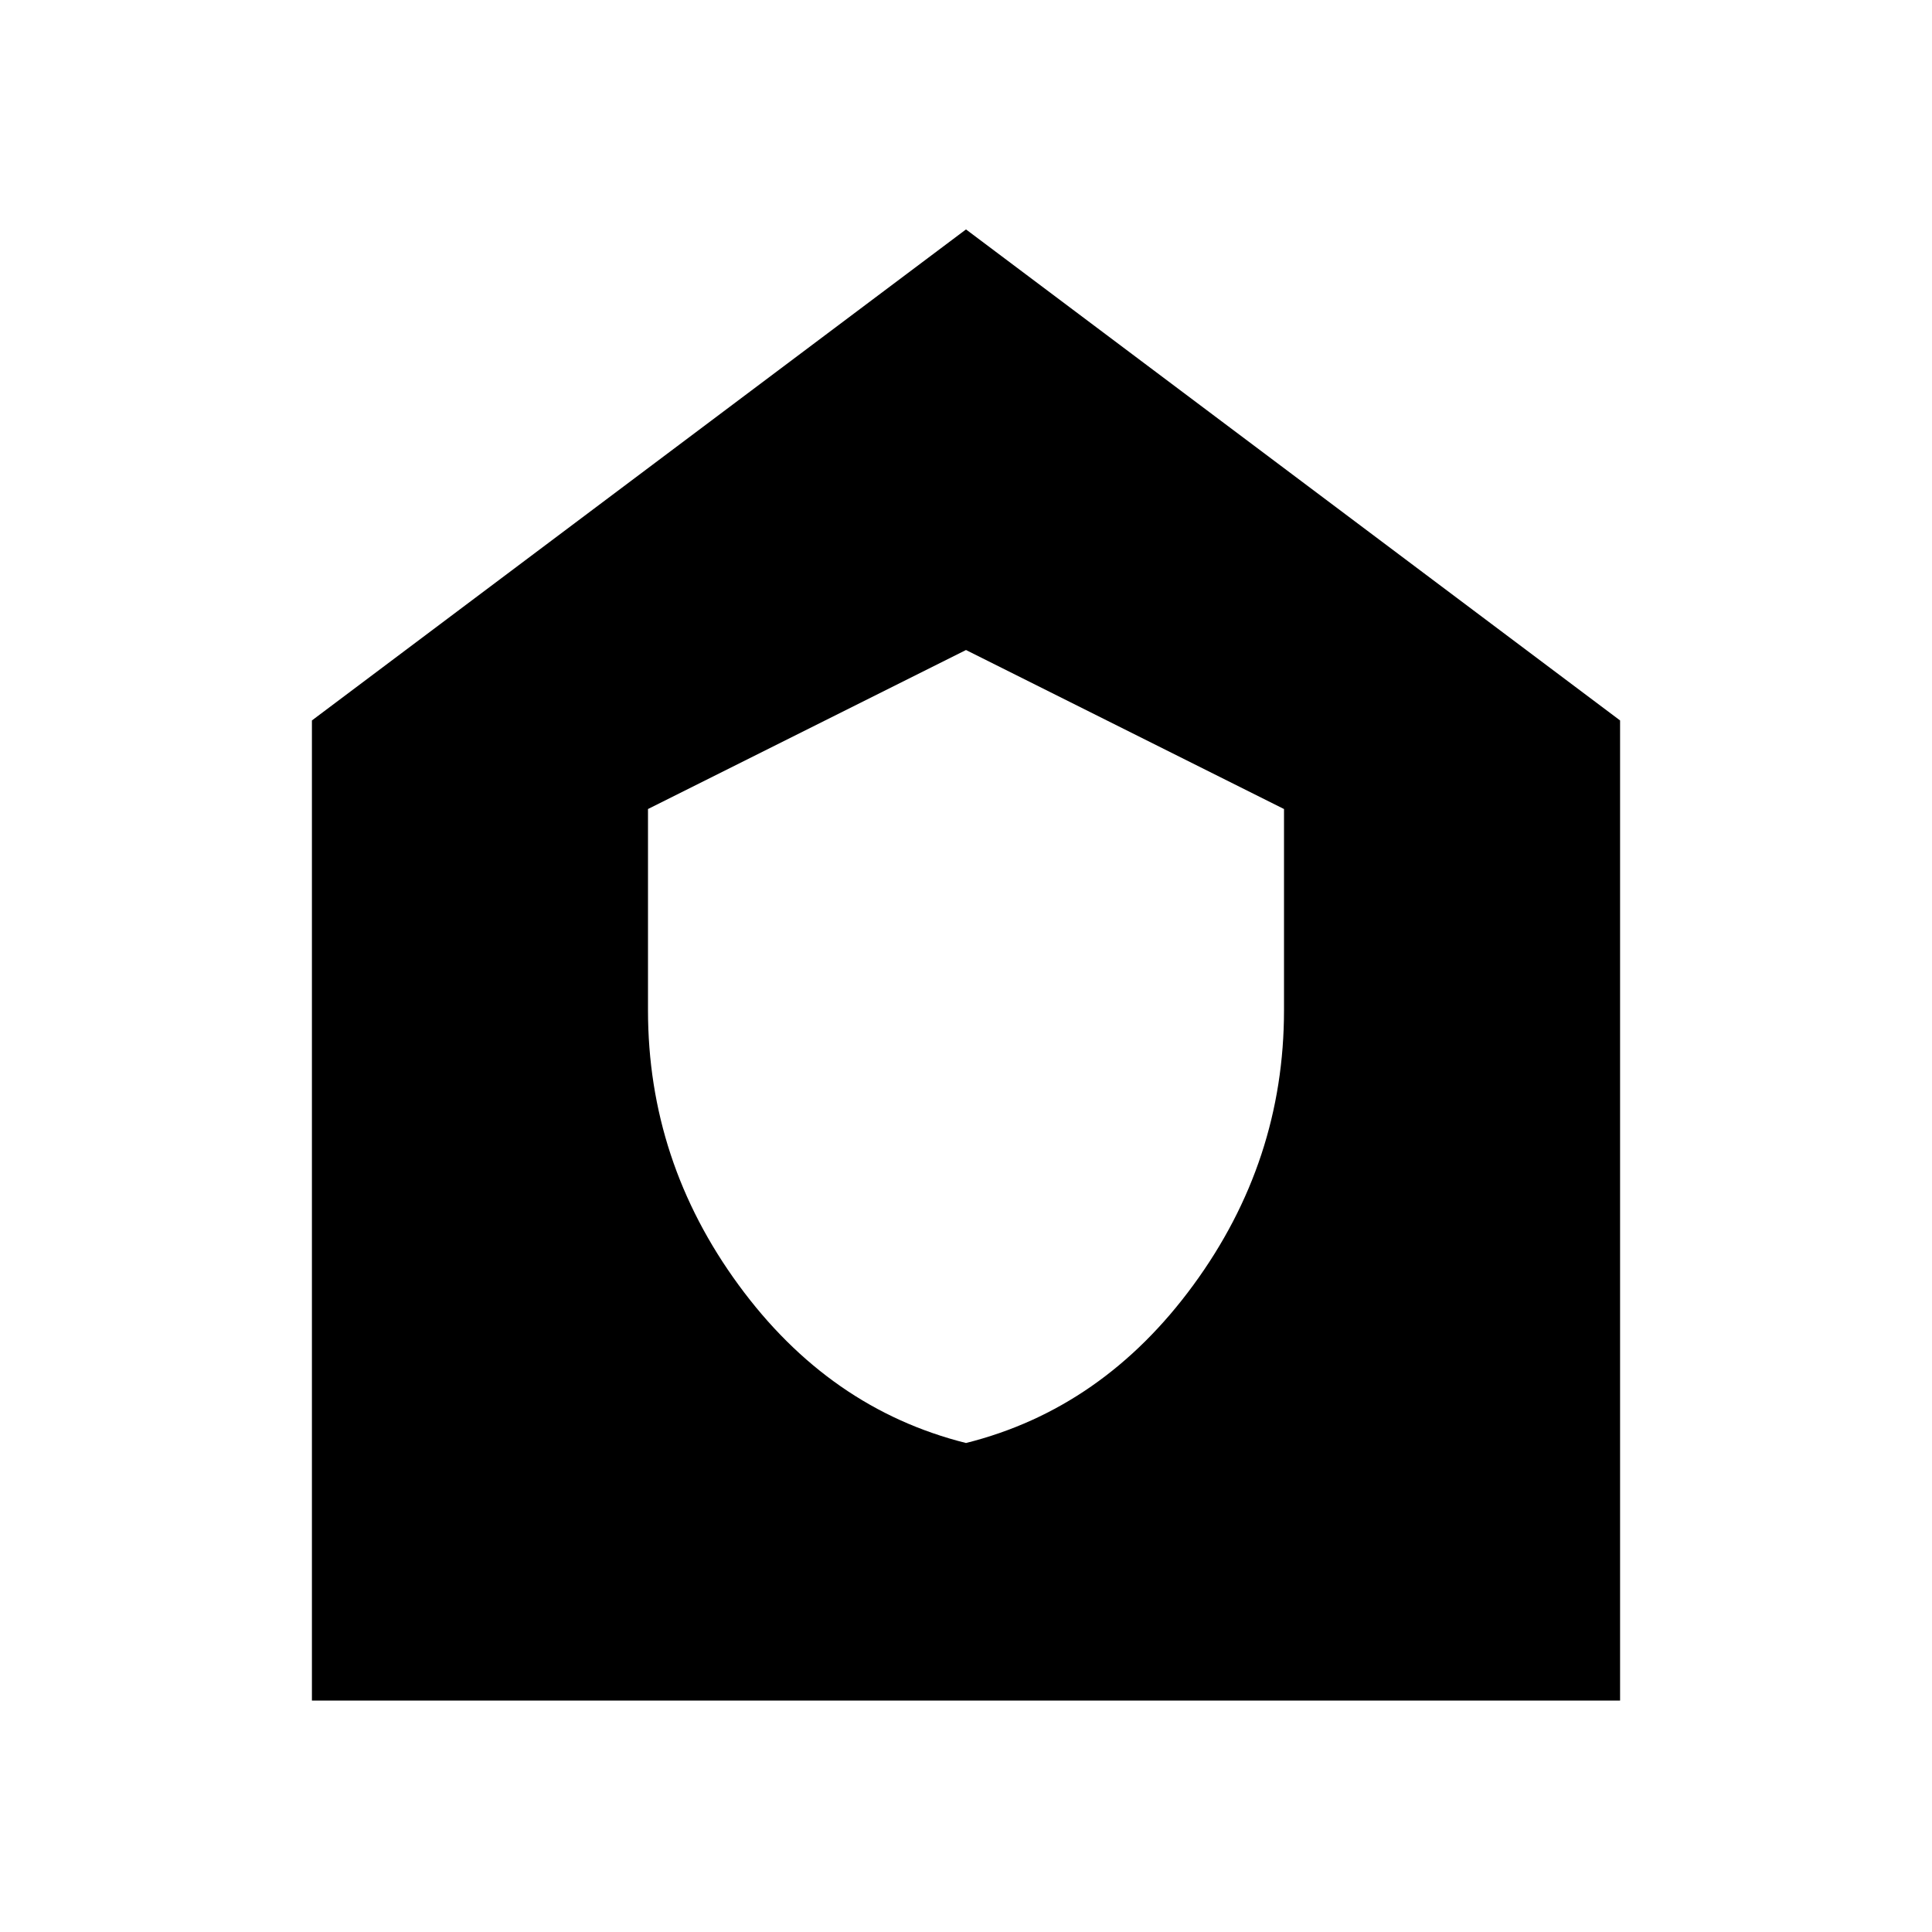 <svg xmlns="http://www.w3.org/2000/svg" viewBox="0 0 20 20"><path d="M10 14.938q1.417-.355 2.354-1.636.938-1.281.938-2.844V8.375L10 6.729 6.708 8.375v2.083q0 1.563.938 2.844.937 1.281 2.354 1.636Zm-6.771 2.666V7.458L10 2.375l6.771 5.083v10.146Z"/></svg>
